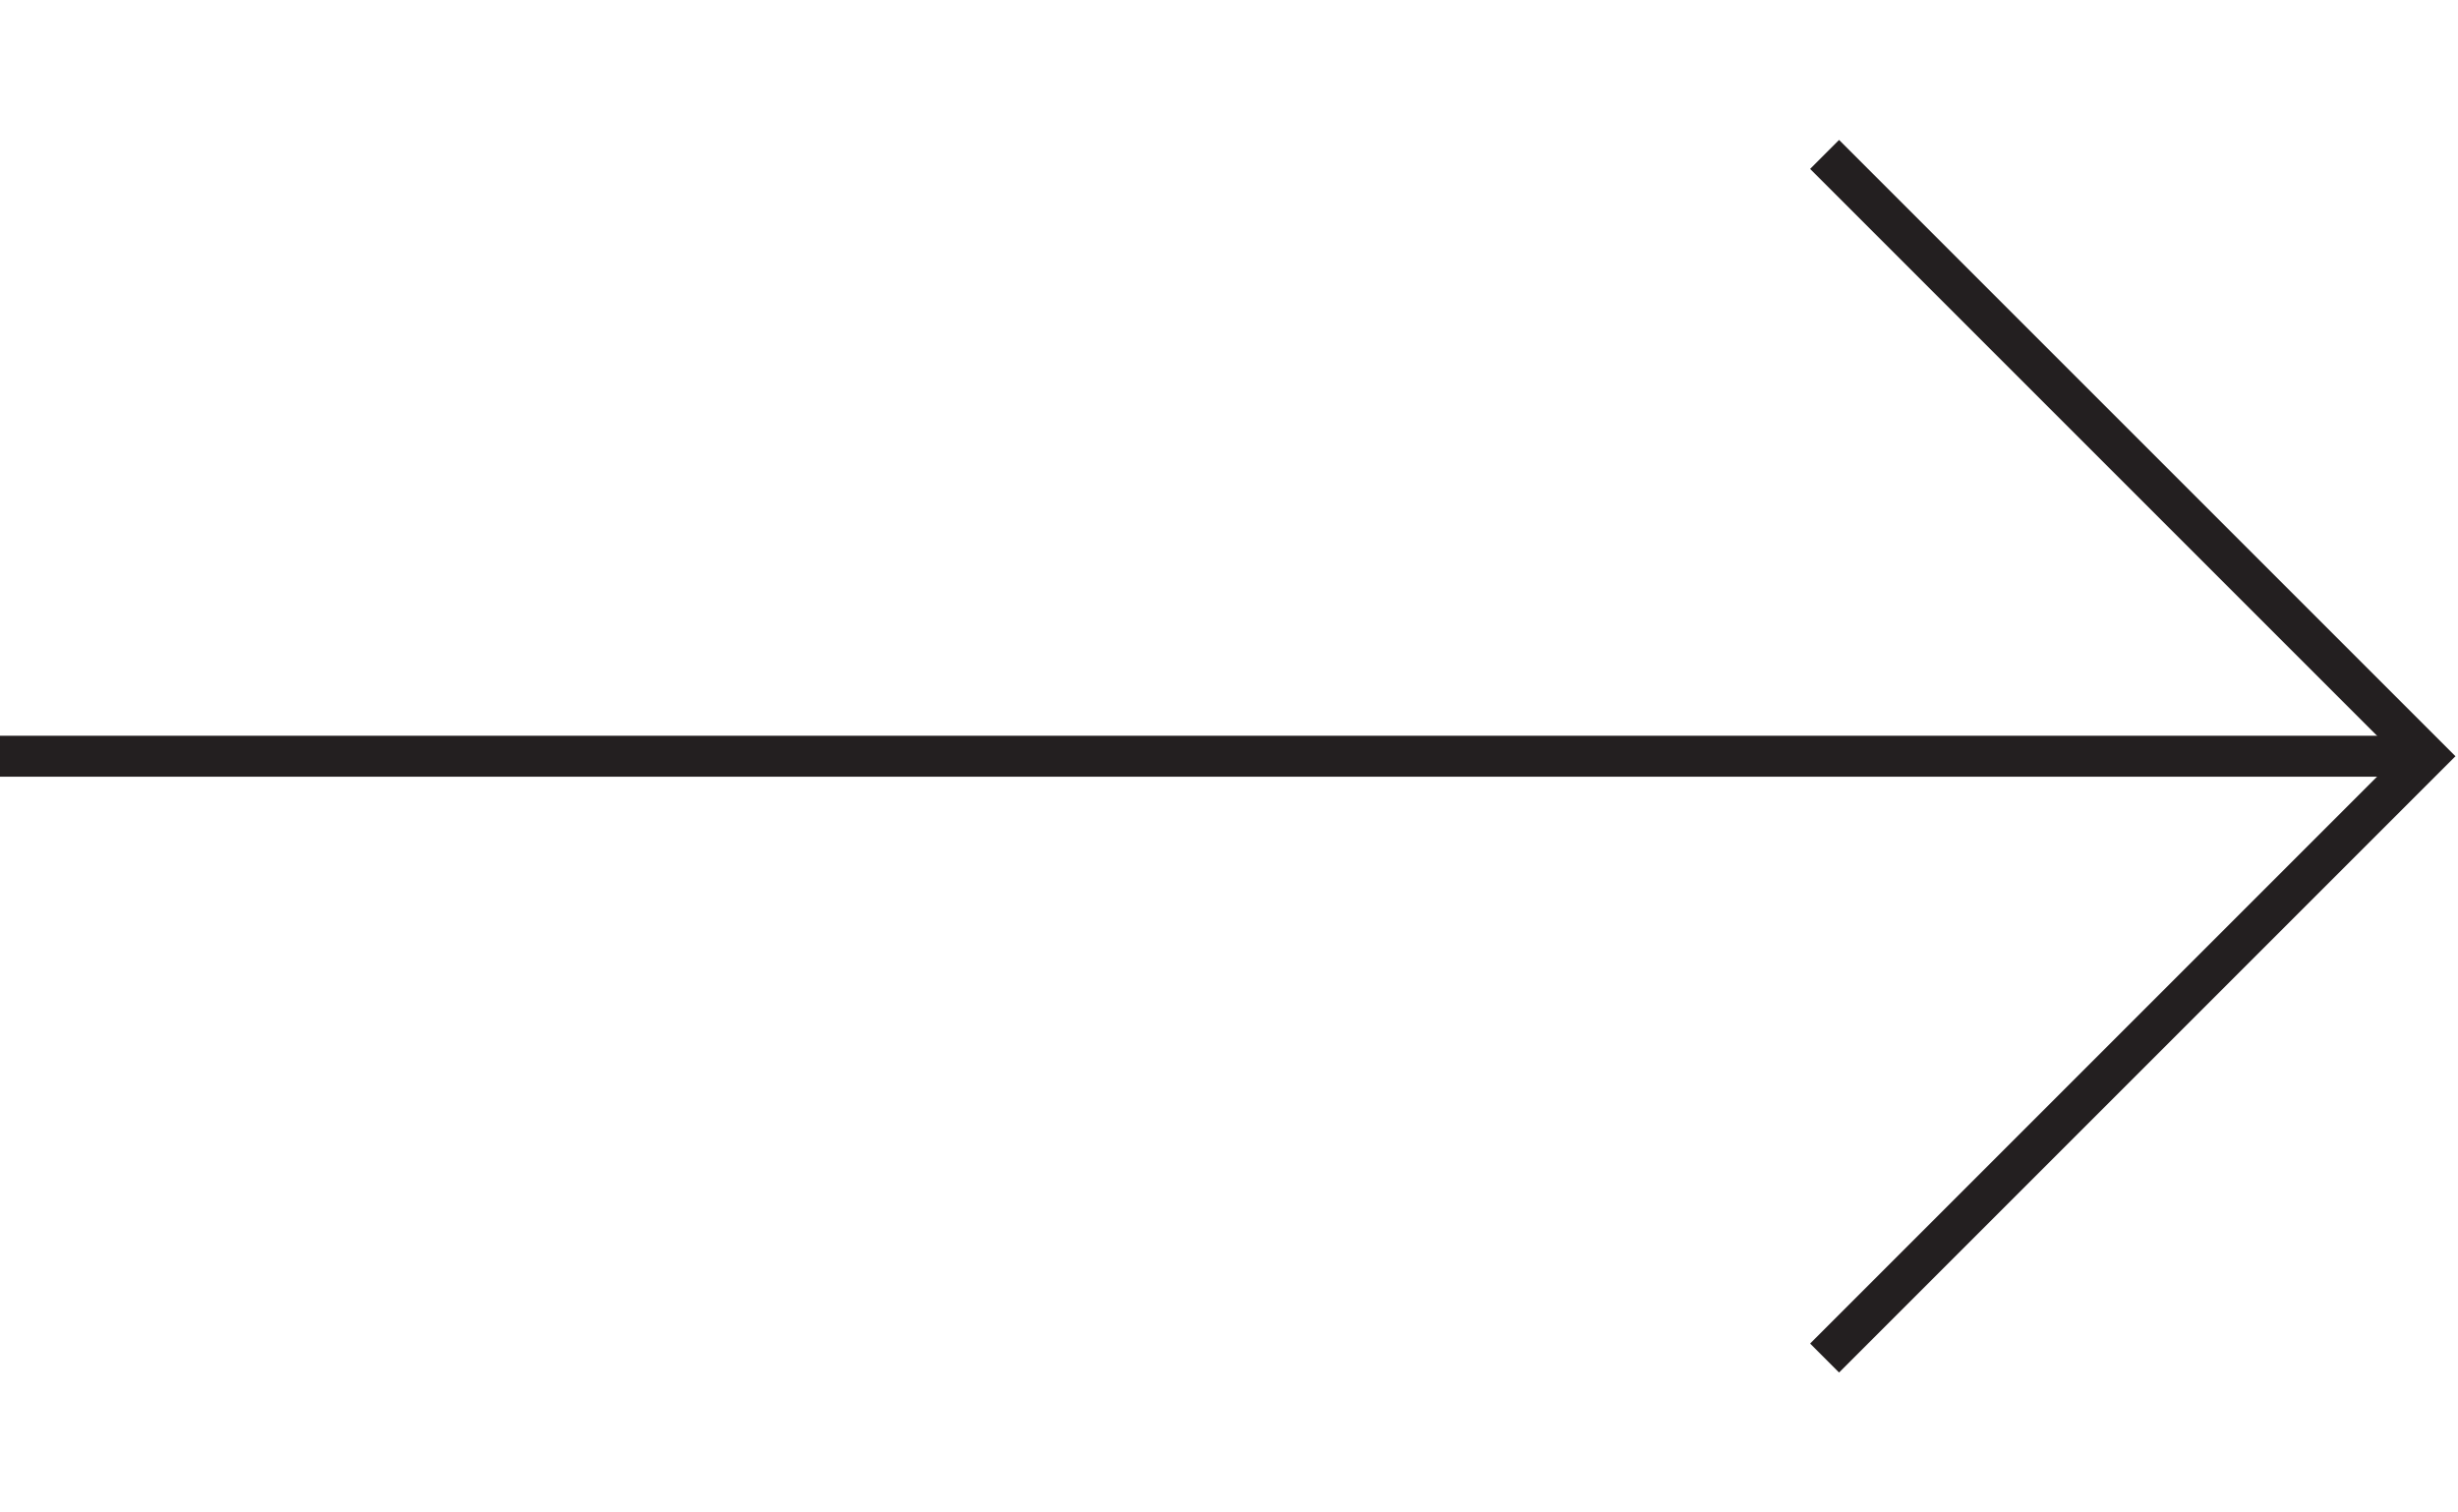 <?xml version="1.0" encoding="utf-8"?>
<!-- Generator: Adobe Illustrator 16.0.4, SVG Export Plug-In . SVG Version: 6.00 Build 0)  -->
<!DOCTYPE svg PUBLIC "-//W3C//DTD SVG 1.1//EN" "http://www.w3.org/Graphics/SVG/1.1/DTD/svg11.dtd">
<svg version="1.1" id="Layer_1" xmlns="http://www.w3.org/2000/svg" xmlns:xlink="http://www.w3.org/1999/xlink" x="0px" y="0px"
	 width="78px" height="48px" viewBox="0 0 78 48" enable-background="new 0 0 78 48" xml:space="preserve">
<g>
	<line fill="none" stroke="#231F20" stroke-width="1.3" stroke-miterlimit="10" x1="77" y1="24" x2="0" y2="24"/>
	<polyline fill="none" stroke="#231F20" stroke-width="1.3" stroke-miterlimit="10" points="57.9,4.901 77,24 57.9,43.099 	"/>
</g>
</svg>
